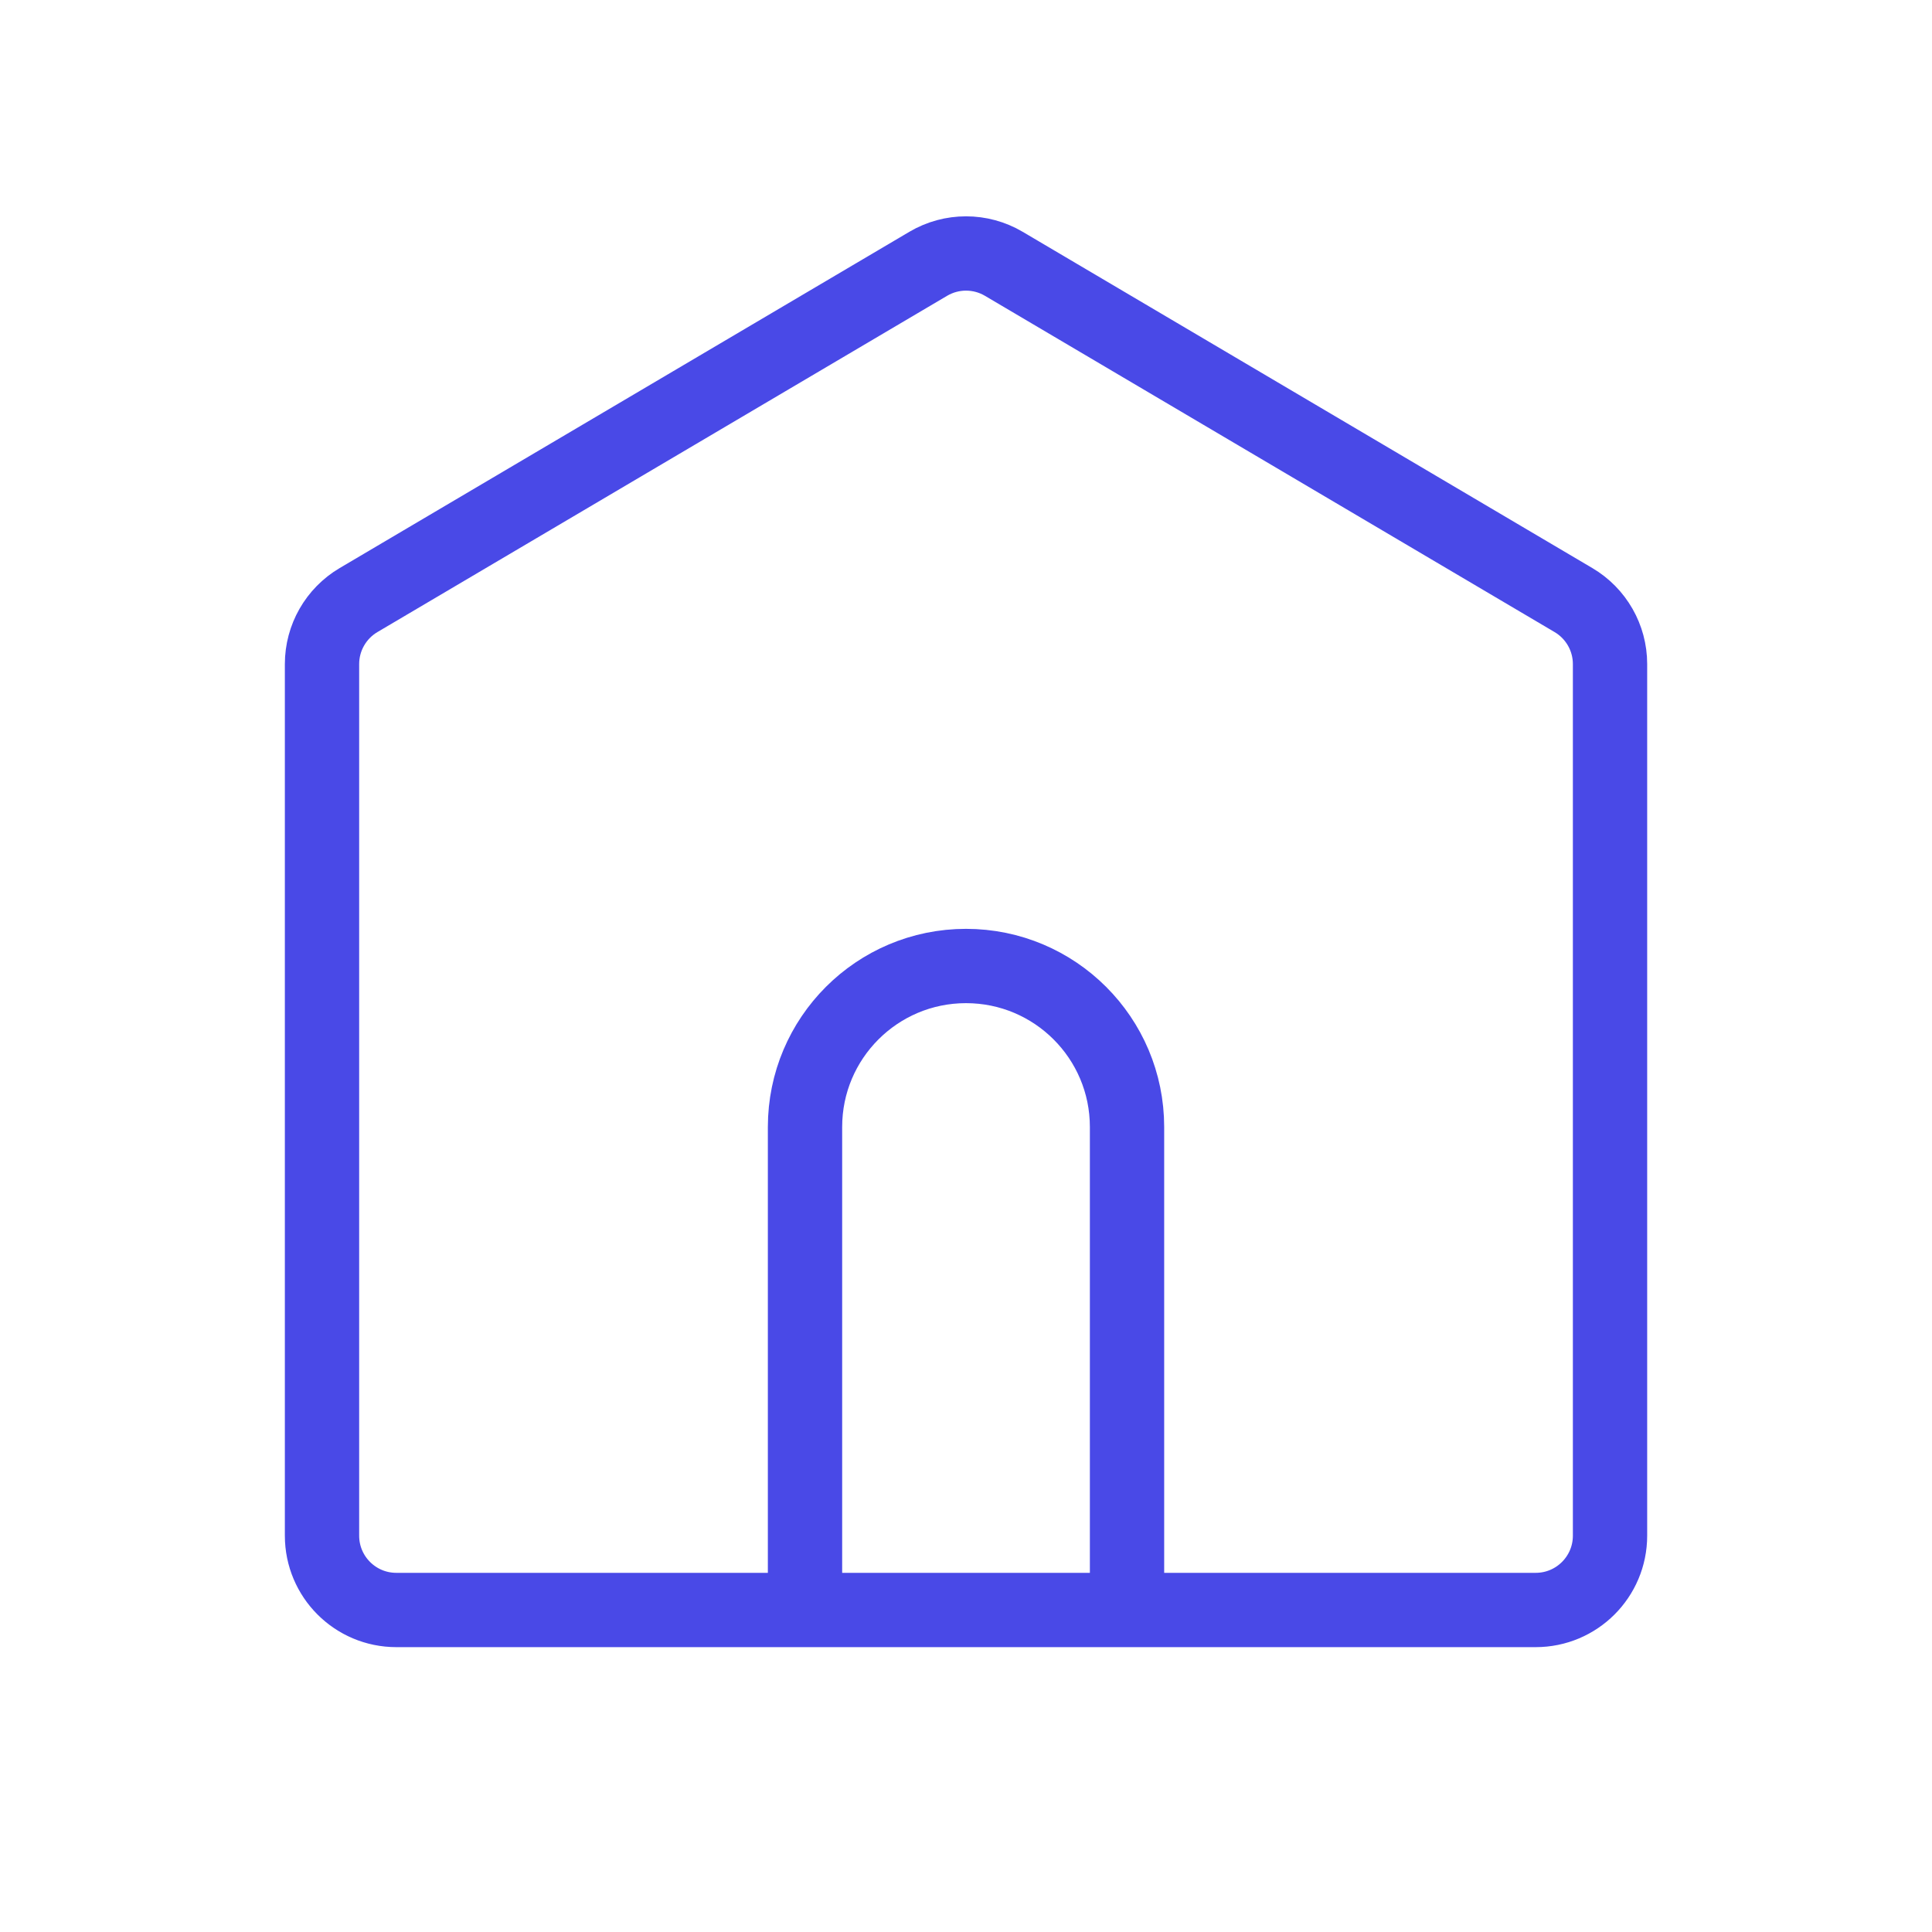<svg width="52" height="52" viewBox="0 0 52 52" fill="none" xmlns="http://www.w3.org/2000/svg">
<path d="M30.334 43.333V30.333C30.334 27.94 28.394 26 26 26C23.607 26 21.667 27.94 21.667 30.333V43.333M24.984 7.1L9.65 16.151C9.041 16.511 8.667 17.166 8.667 17.873V41.333C8.667 42.438 9.562 43.333 10.667 43.333H41.334C42.438 43.333 43.334 42.438 43.334 41.333V17.873C43.334 17.166 42.96 16.511 42.35 16.151L27.017 7.1C26.39 6.73 25.611 6.73 24.984 7.1Z" stroke="#4949E7" stroke-width="2" stroke-linecap="round" stroke-linejoin="round"/>
</svg>
